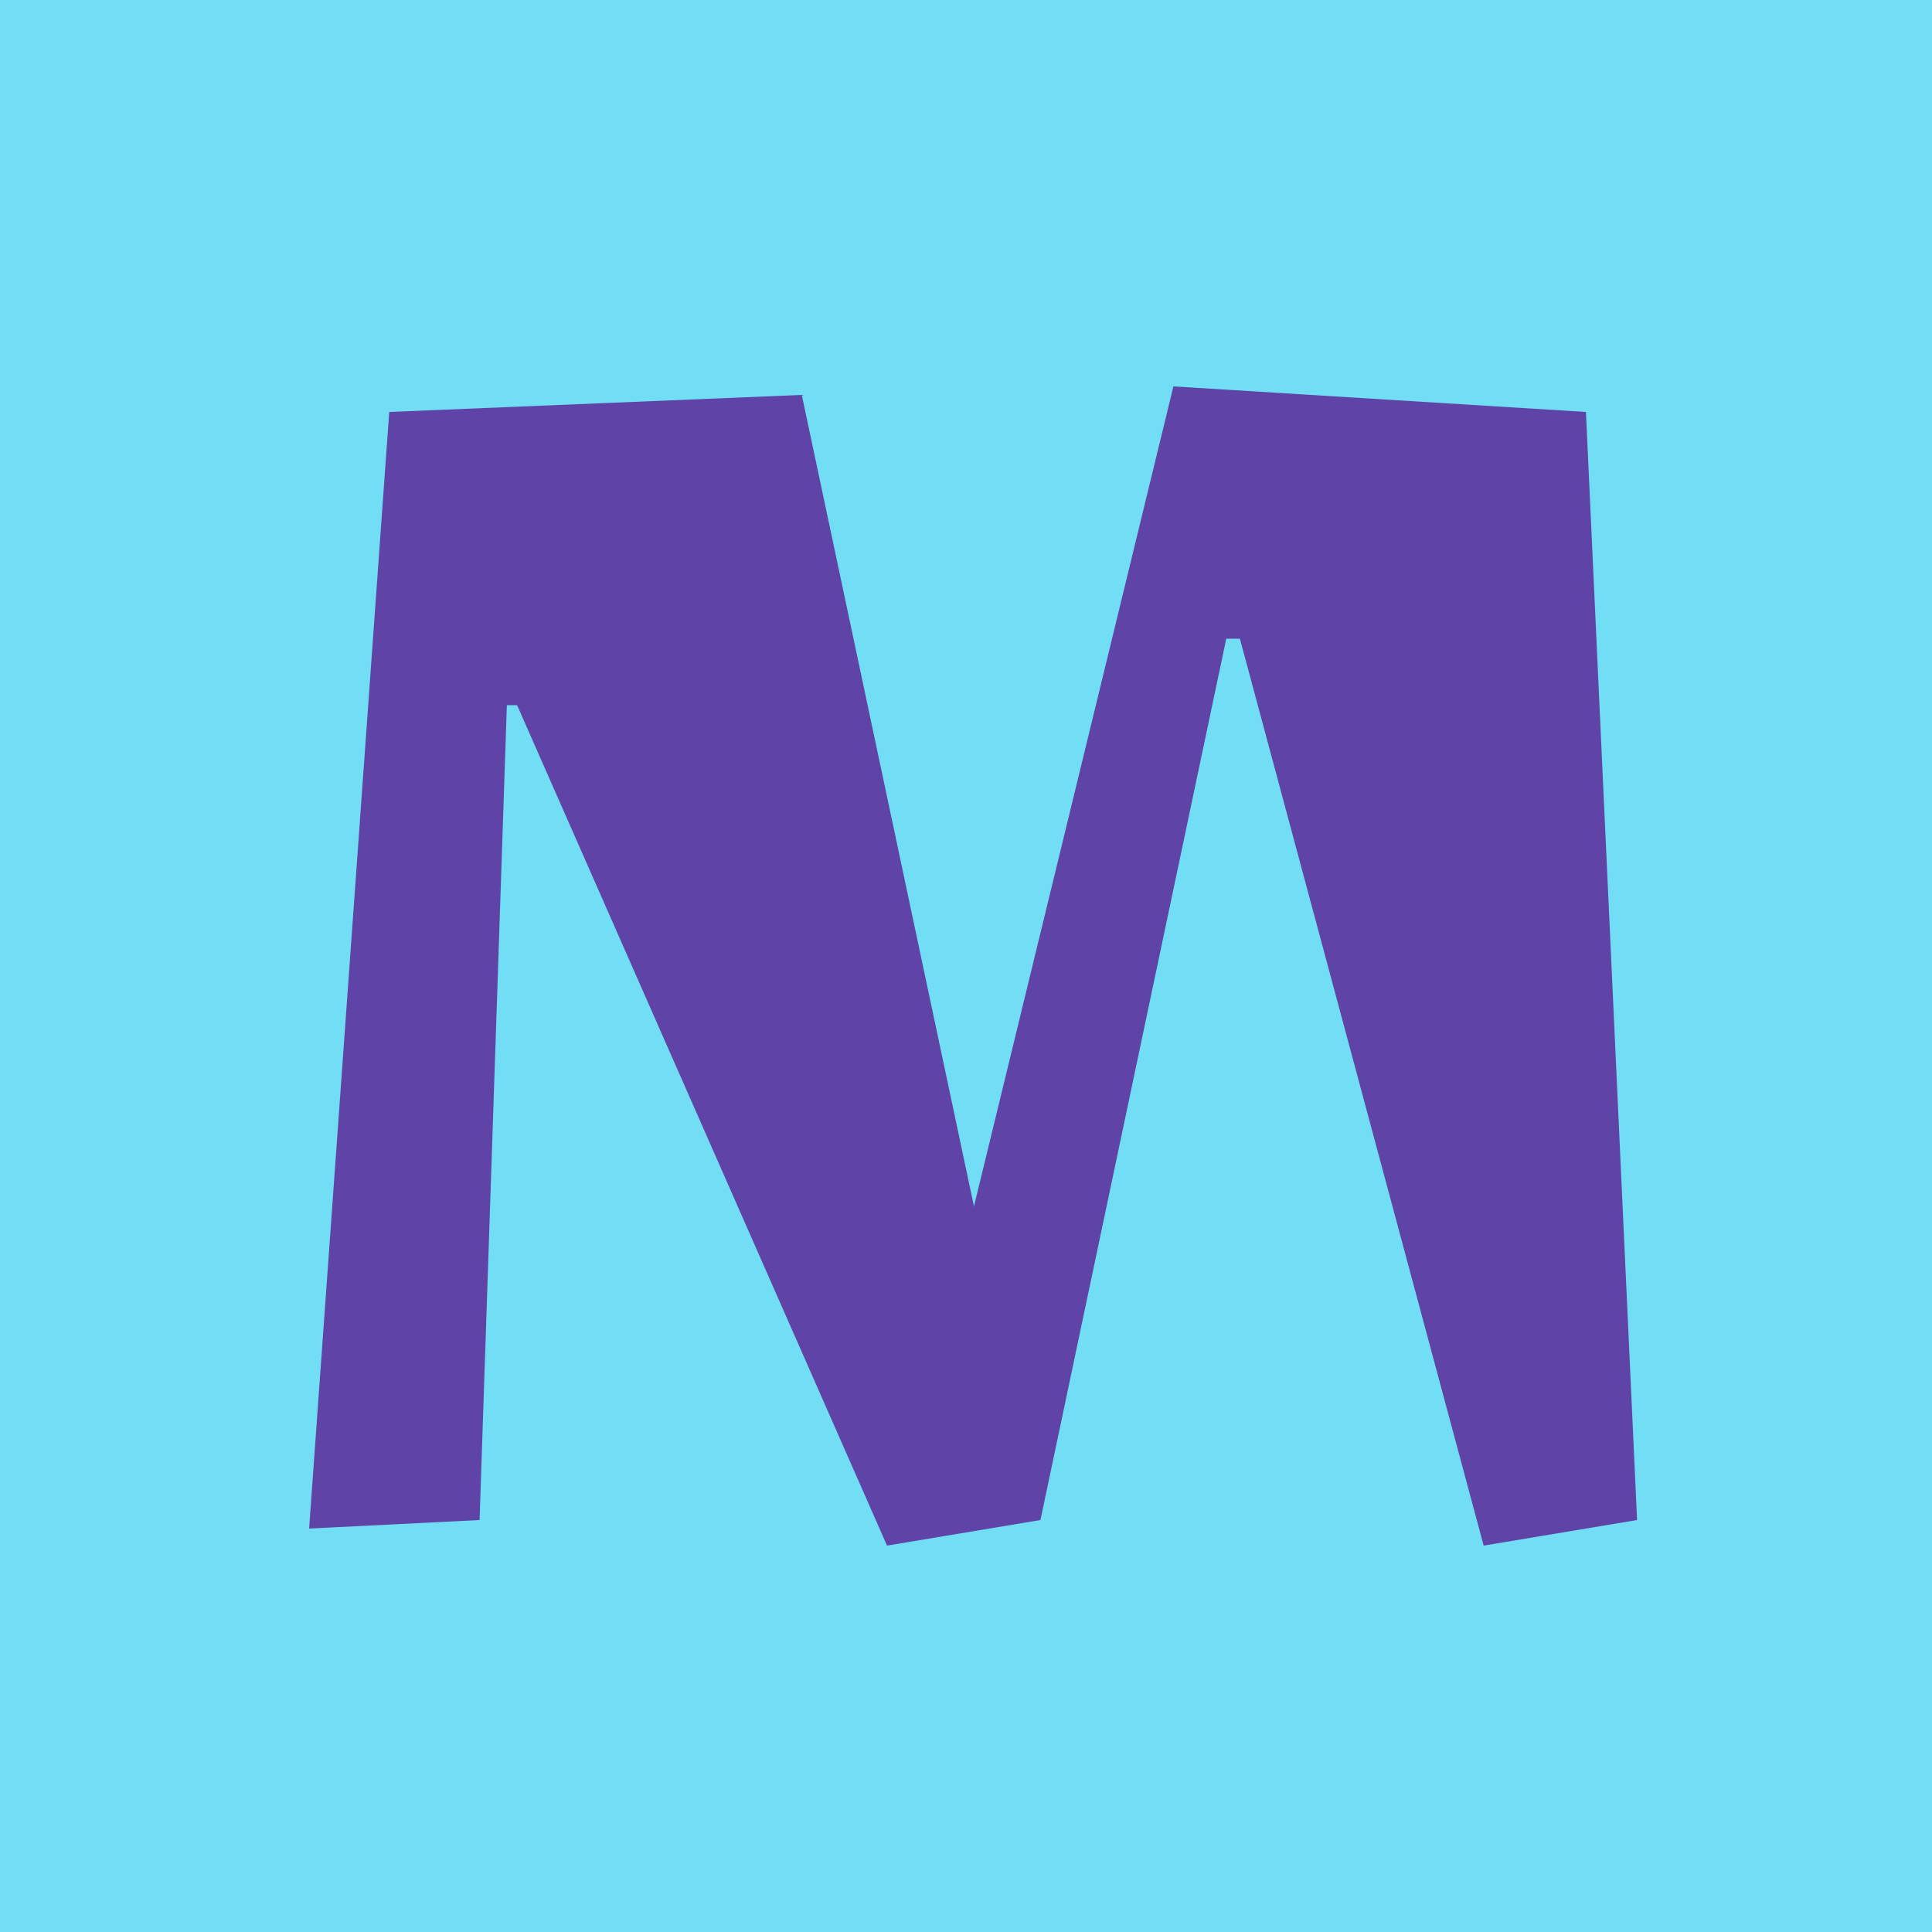 <svg width="100" height="100" viewBox="0 0 100 100" fill="none" xmlns="http://www.w3.org/2000/svg">
<rect width="100" height="100" fill="#71DEF6"/>
<path d="M76.794 80L64.177 33.059H63.471L53.853 78.677L45.912 80L26.765 36.5H26.235L24.823 78.677L16 79.118L20.147 21.323L41.5 20.441L50.412 62.441L60.735 20L82.088 21.323L84.735 78.677L76.794 80Z" fill="#6043A7"/>
</svg>
